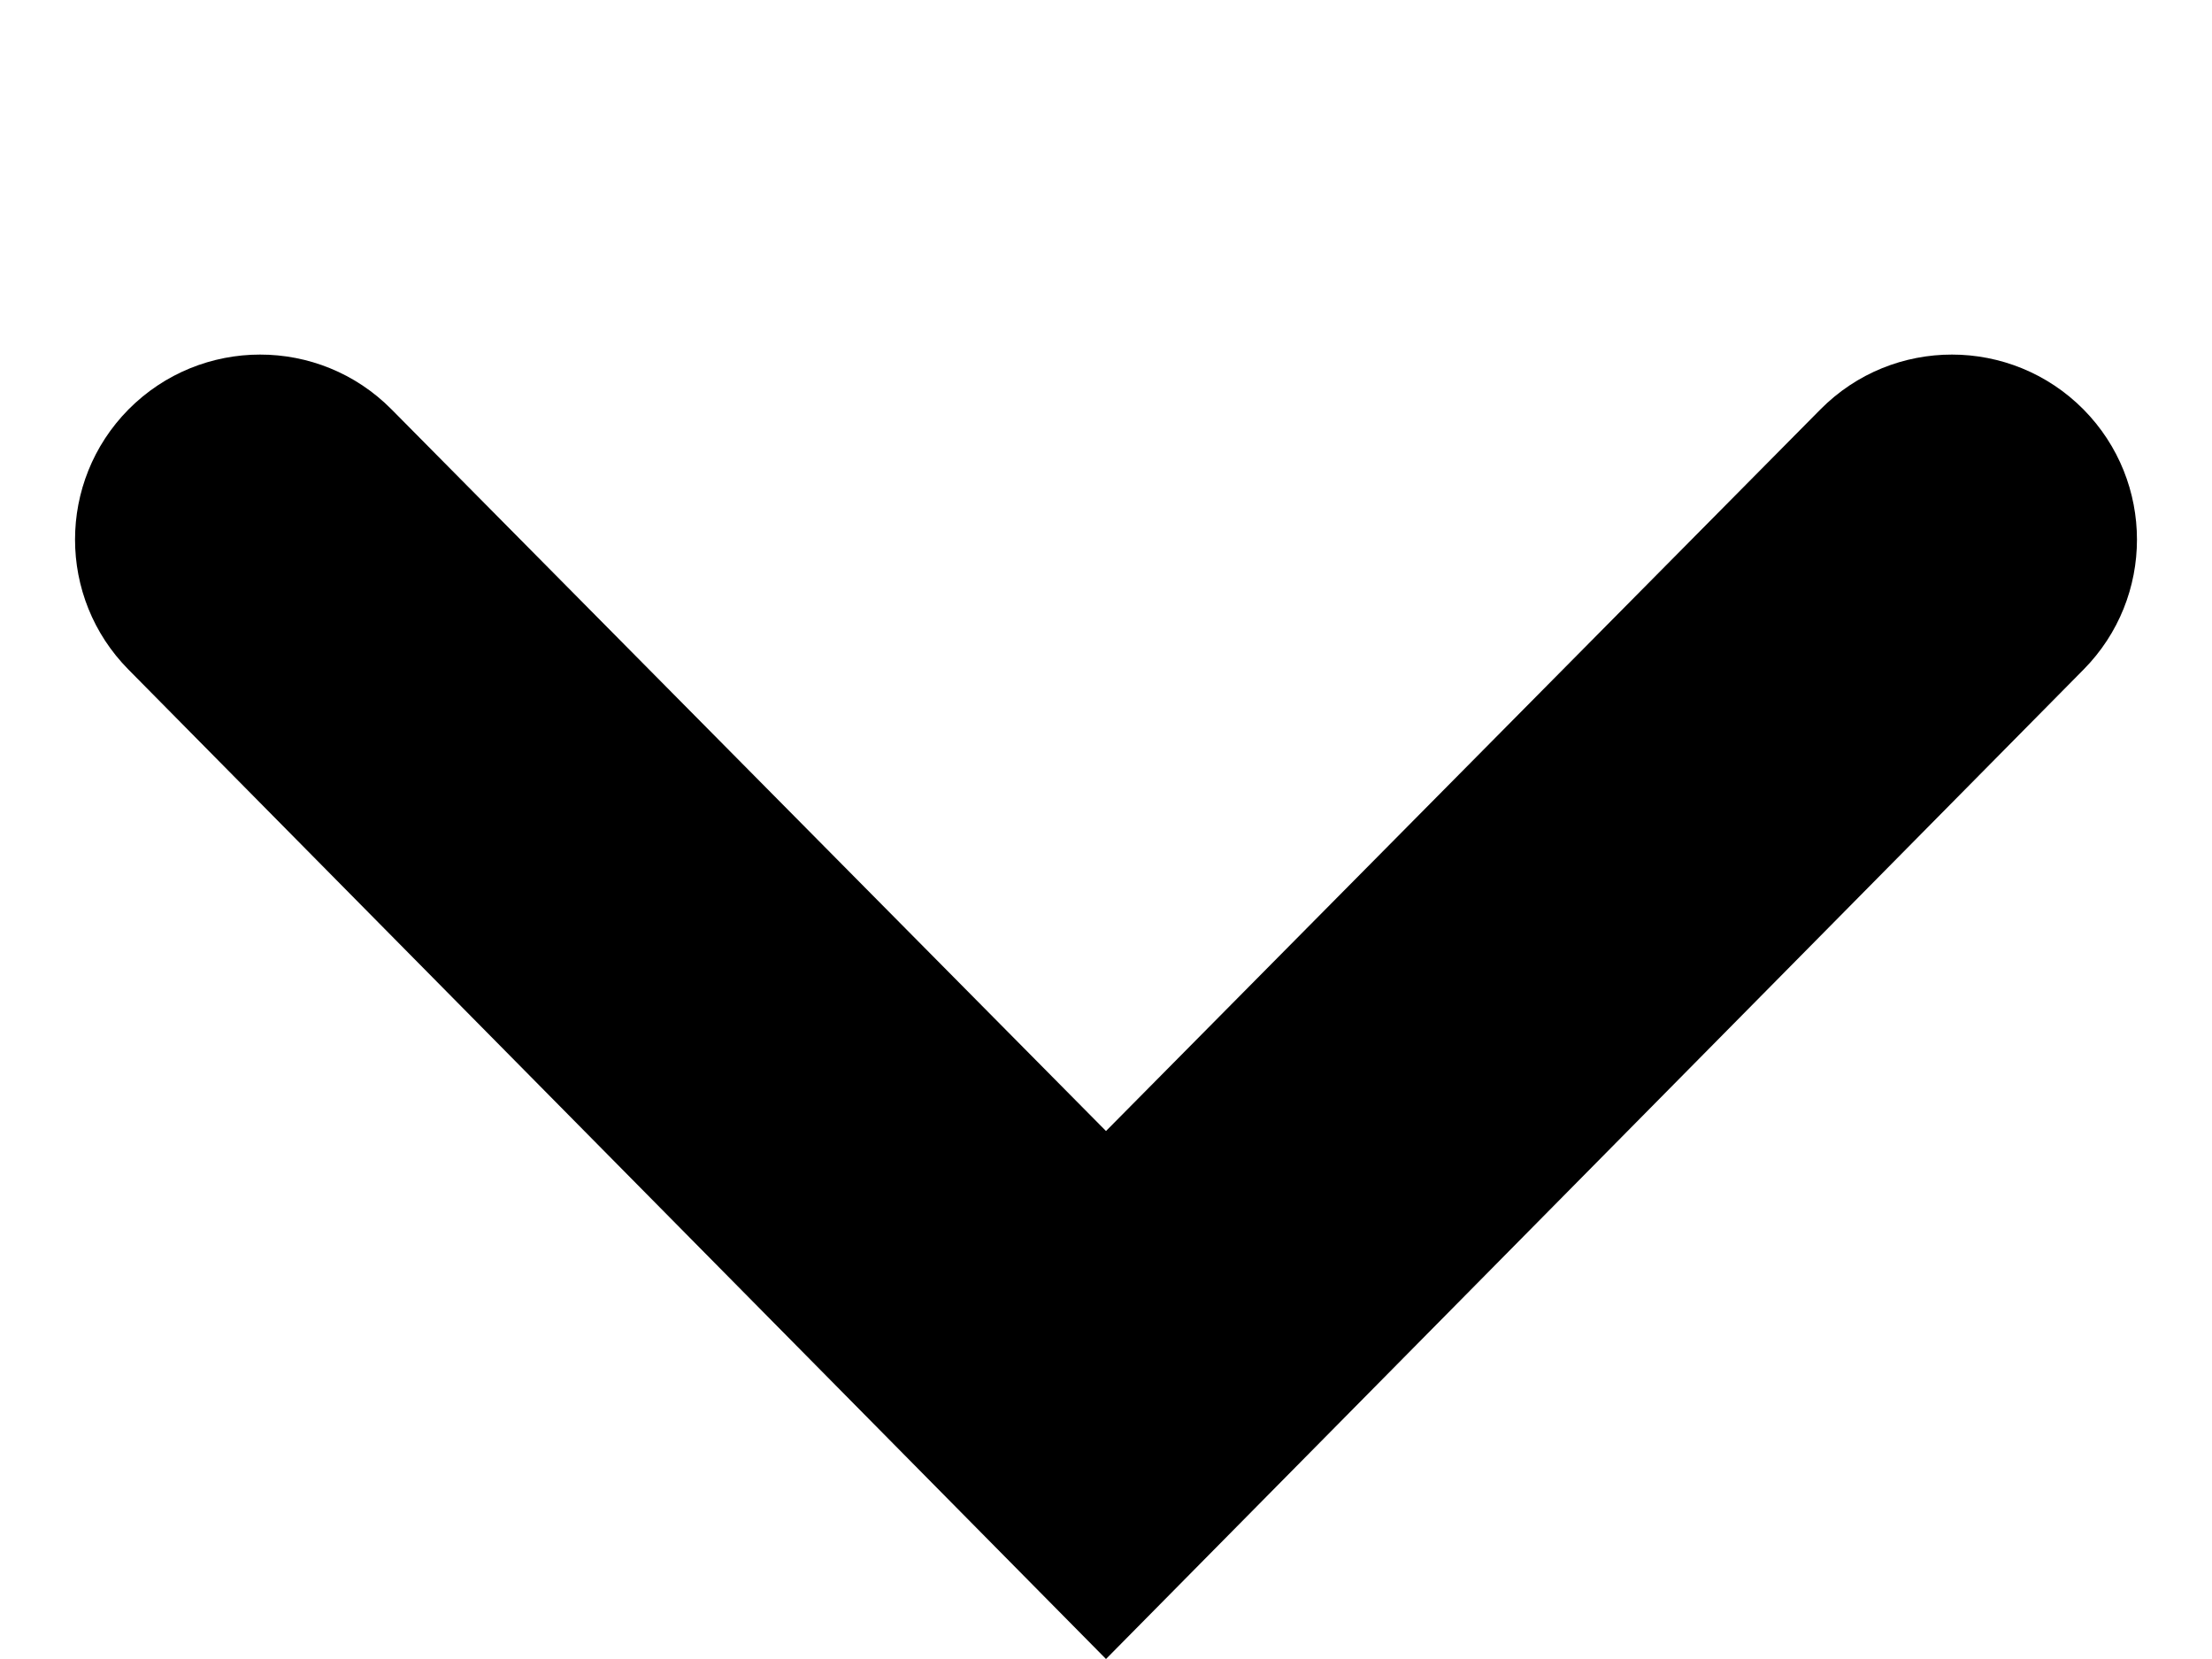 <svg width="16" height="12" viewBox="0 0 16 12" fill="none" xmlns="http://www.w3.org/2000/svg">
<path d="M15.071 2.962C14.547 2.433 13.692 2.432 13.168 2.961L8 8.181L2.832 2.961C2.308 2.432 1.453 2.433 0.929 2.962C0.414 3.484 0.414 4.322 0.929 4.843L8 12L15.071 4.843C15.586 4.322 15.586 3.484 15.071 2.962Z" fill="black"/>
</svg>
